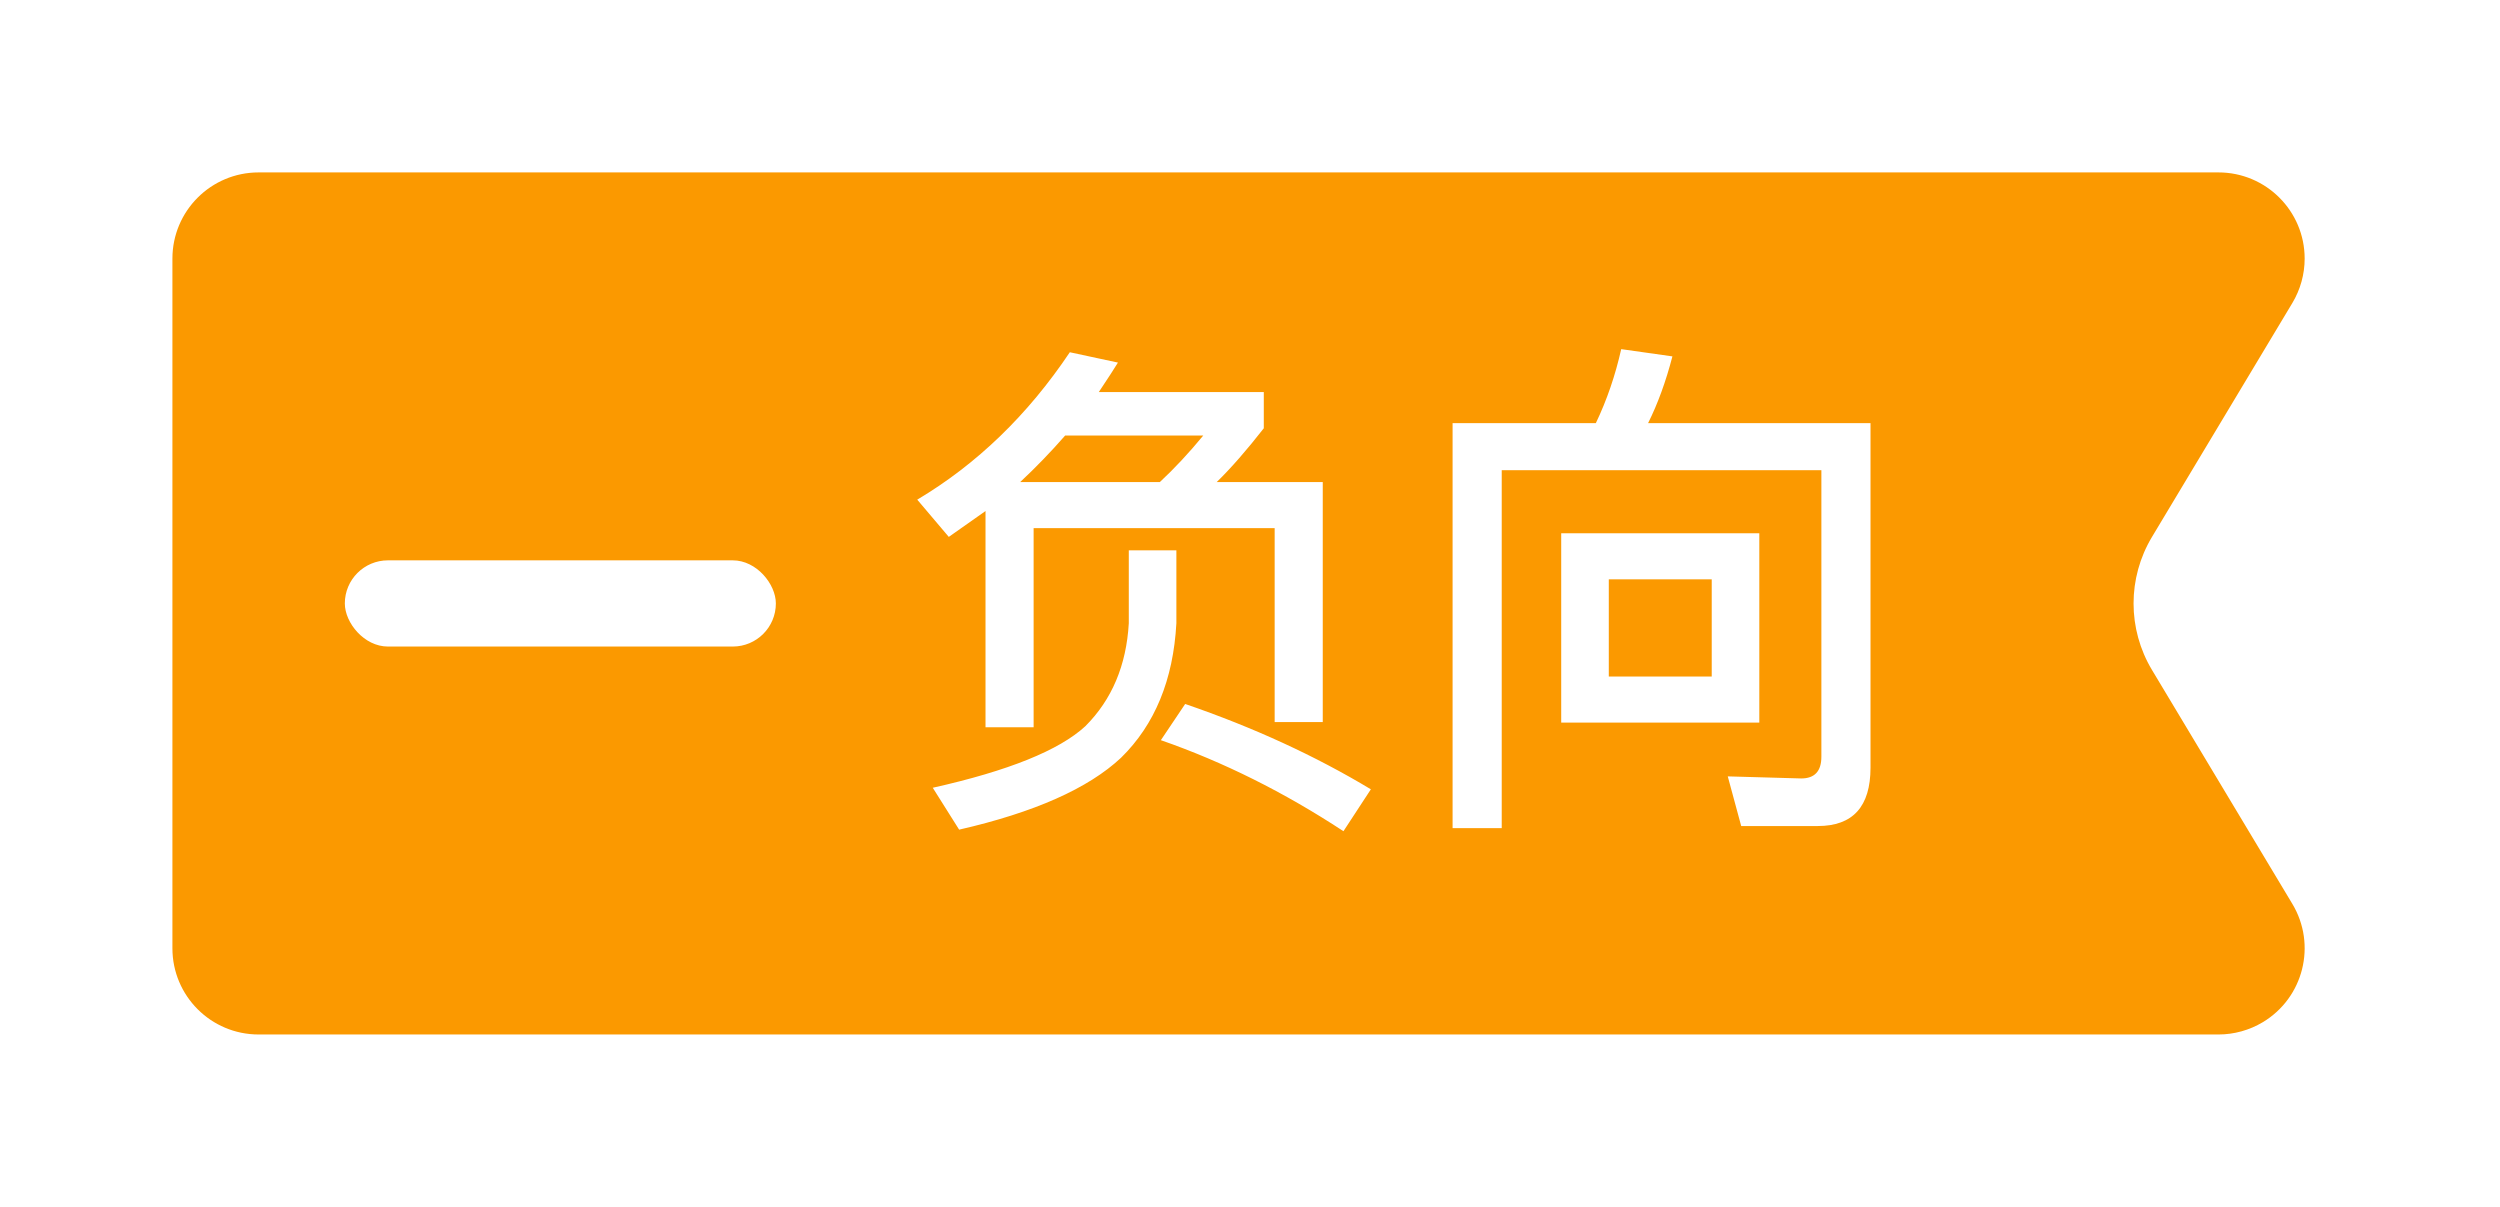 <?xml version="1.0" encoding="UTF-8"?>
<svg width="58px" height="28px" viewBox="0 0 58 28" version="1.1" xmlns="http://www.w3.org/2000/svg" xmlns:xlink="http://www.w3.org/1999/xlink">
    <!-- Generator: Sketch 52.5 (67469) - http://www.bohemiancoding.com/sketch -->
    <title>Group 2</title>
    <desc>Created with Sketch.</desc>
    <defs>
        <filter x="-24.0%" y="-60.0%" width="148.0%" height="220.0%" filterUnits="objectBoundingBox" id="filter-1">
            <feOffset dx="1" dy="2" in="SourceAlpha" result="shadowOffsetOuter1"></feOffset>
            <feGaussianBlur stdDeviation="2" in="shadowOffsetOuter1" result="shadowBlurOuter1"></feGaussianBlur>
            <feColorMatrix values="0 0 0 0 0.984   0 0 0 0 0.6   0 0 0 0 0  0 0 0 0.15 0" type="matrix" in="shadowBlurOuter1" result="shadowMatrixOuter1"></feColorMatrix>
            <feMerge>
                <feMergeNode in="shadowMatrixOuter1"></feMergeNode>
                <feMergeNode in="SourceGraphic"></feMergeNode>
            </feMerge>
        </filter>
    </defs>
    <g id="Symbols" stroke="none" stroke-width="1" fill="none" fill-rule="evenodd">
        <g id="风险等级/负向" transform="translate(3, 2)">
            <g id="Group-2" filter="url(#filter-1)">
                <path d="M2,-8.5508942e-15 L47.468,-7.54951657e-15 C48.572,-1.16766419e-14 49.468,0.895 49.468,2 C49.468,2.362 49.369,2.718 49.183,3.029 L45.926,8.457 C45.356,9.407 45.356,10.593 45.926,11.543 L49.183,16.971 C49.751,17.918 49.444,19.147 48.497,19.715 C48.186,19.901 47.83,20 47.468,20 L2,20 C0.895,20 -2.62380273e-16,19.105 -8.8817842e-16,18 L-2.22044605e-16,2 C-3.57315355e-16,0.895 0.895,-8.67887807e-15 2,-8.8817842e-15 Z" id="Rectangle" fill="#FB9900" fill-rule="nonzero"></path>
                <rect id="Rectangle-13" fill="#FFFFFF" fill-rule="nonzero" x="4" y="9" width="10" height="2" rx="1"></rect>
                <path d="M26.688,7.184 L26.688,12.752 L25.572,12.752 L25.572,8.252 L19.98,8.252 L19.98,12.872 L18.864,12.872 L18.864,7.856 L18.012,8.456 L17.28,7.592 C18.664,6.768 19.844,5.628 20.82,4.172 L21.936,4.412 C21.864,4.532 21.716,4.76 21.492,5.096 L25.32,5.096 L25.32,5.936 C24.92,6.448 24.556,6.864 24.228,7.184 L26.688,7.184 Z M22.908,7.184 C23.244,6.872 23.58,6.512 23.916,6.104 L20.712,6.104 C20.376,6.488 20.028,6.848 19.668,7.184 L22.908,7.184 Z M23.496,12.332 C25.08,12.876 26.516,13.536 27.804,14.312 L27.168,15.284 C25.792,14.38 24.38,13.676 22.932,13.172 L23.496,12.332 Z M22.188,8.768 L23.292,8.768 L23.292,10.46 C23.22,11.772 22.792,12.812 22.008,13.58 C21.248,14.292 19.996,14.848 18.252,15.248 L17.64,14.276 C19.392,13.884 20.572,13.408 21.18,12.848 C21.796,12.232 22.132,11.436 22.188,10.46 L22.188,8.768 Z M32.22,8.372 L36.816,8.372 L36.816,12.764 L32.22,12.764 L32.22,8.372 Z M35.712,11.696 L35.712,9.44 L33.324,9.44 L33.324,11.696 L35.712,11.696 Z M34.8,4.268 C34.648,4.852 34.46,5.368 34.236,5.816 L39.396,5.816 L39.396,13.808 C39.396,14.712 38.988,15.164 38.172,15.164 L36.396,15.164 L36.084,14.012 L37.788,14.06 C38.1,14.06 38.256,13.892 38.256,13.556 L38.256,6.908 L30.84,6.908 L30.84,15.212 L29.7,15.212 L29.7,5.816 L33.024,5.816 C33.28,5.28 33.476,4.708 33.612,4.1 L34.8,4.268 Z" id="负向" fill="#FFFFFF"></path>
            </g>
        </g>
    </g>
</svg>